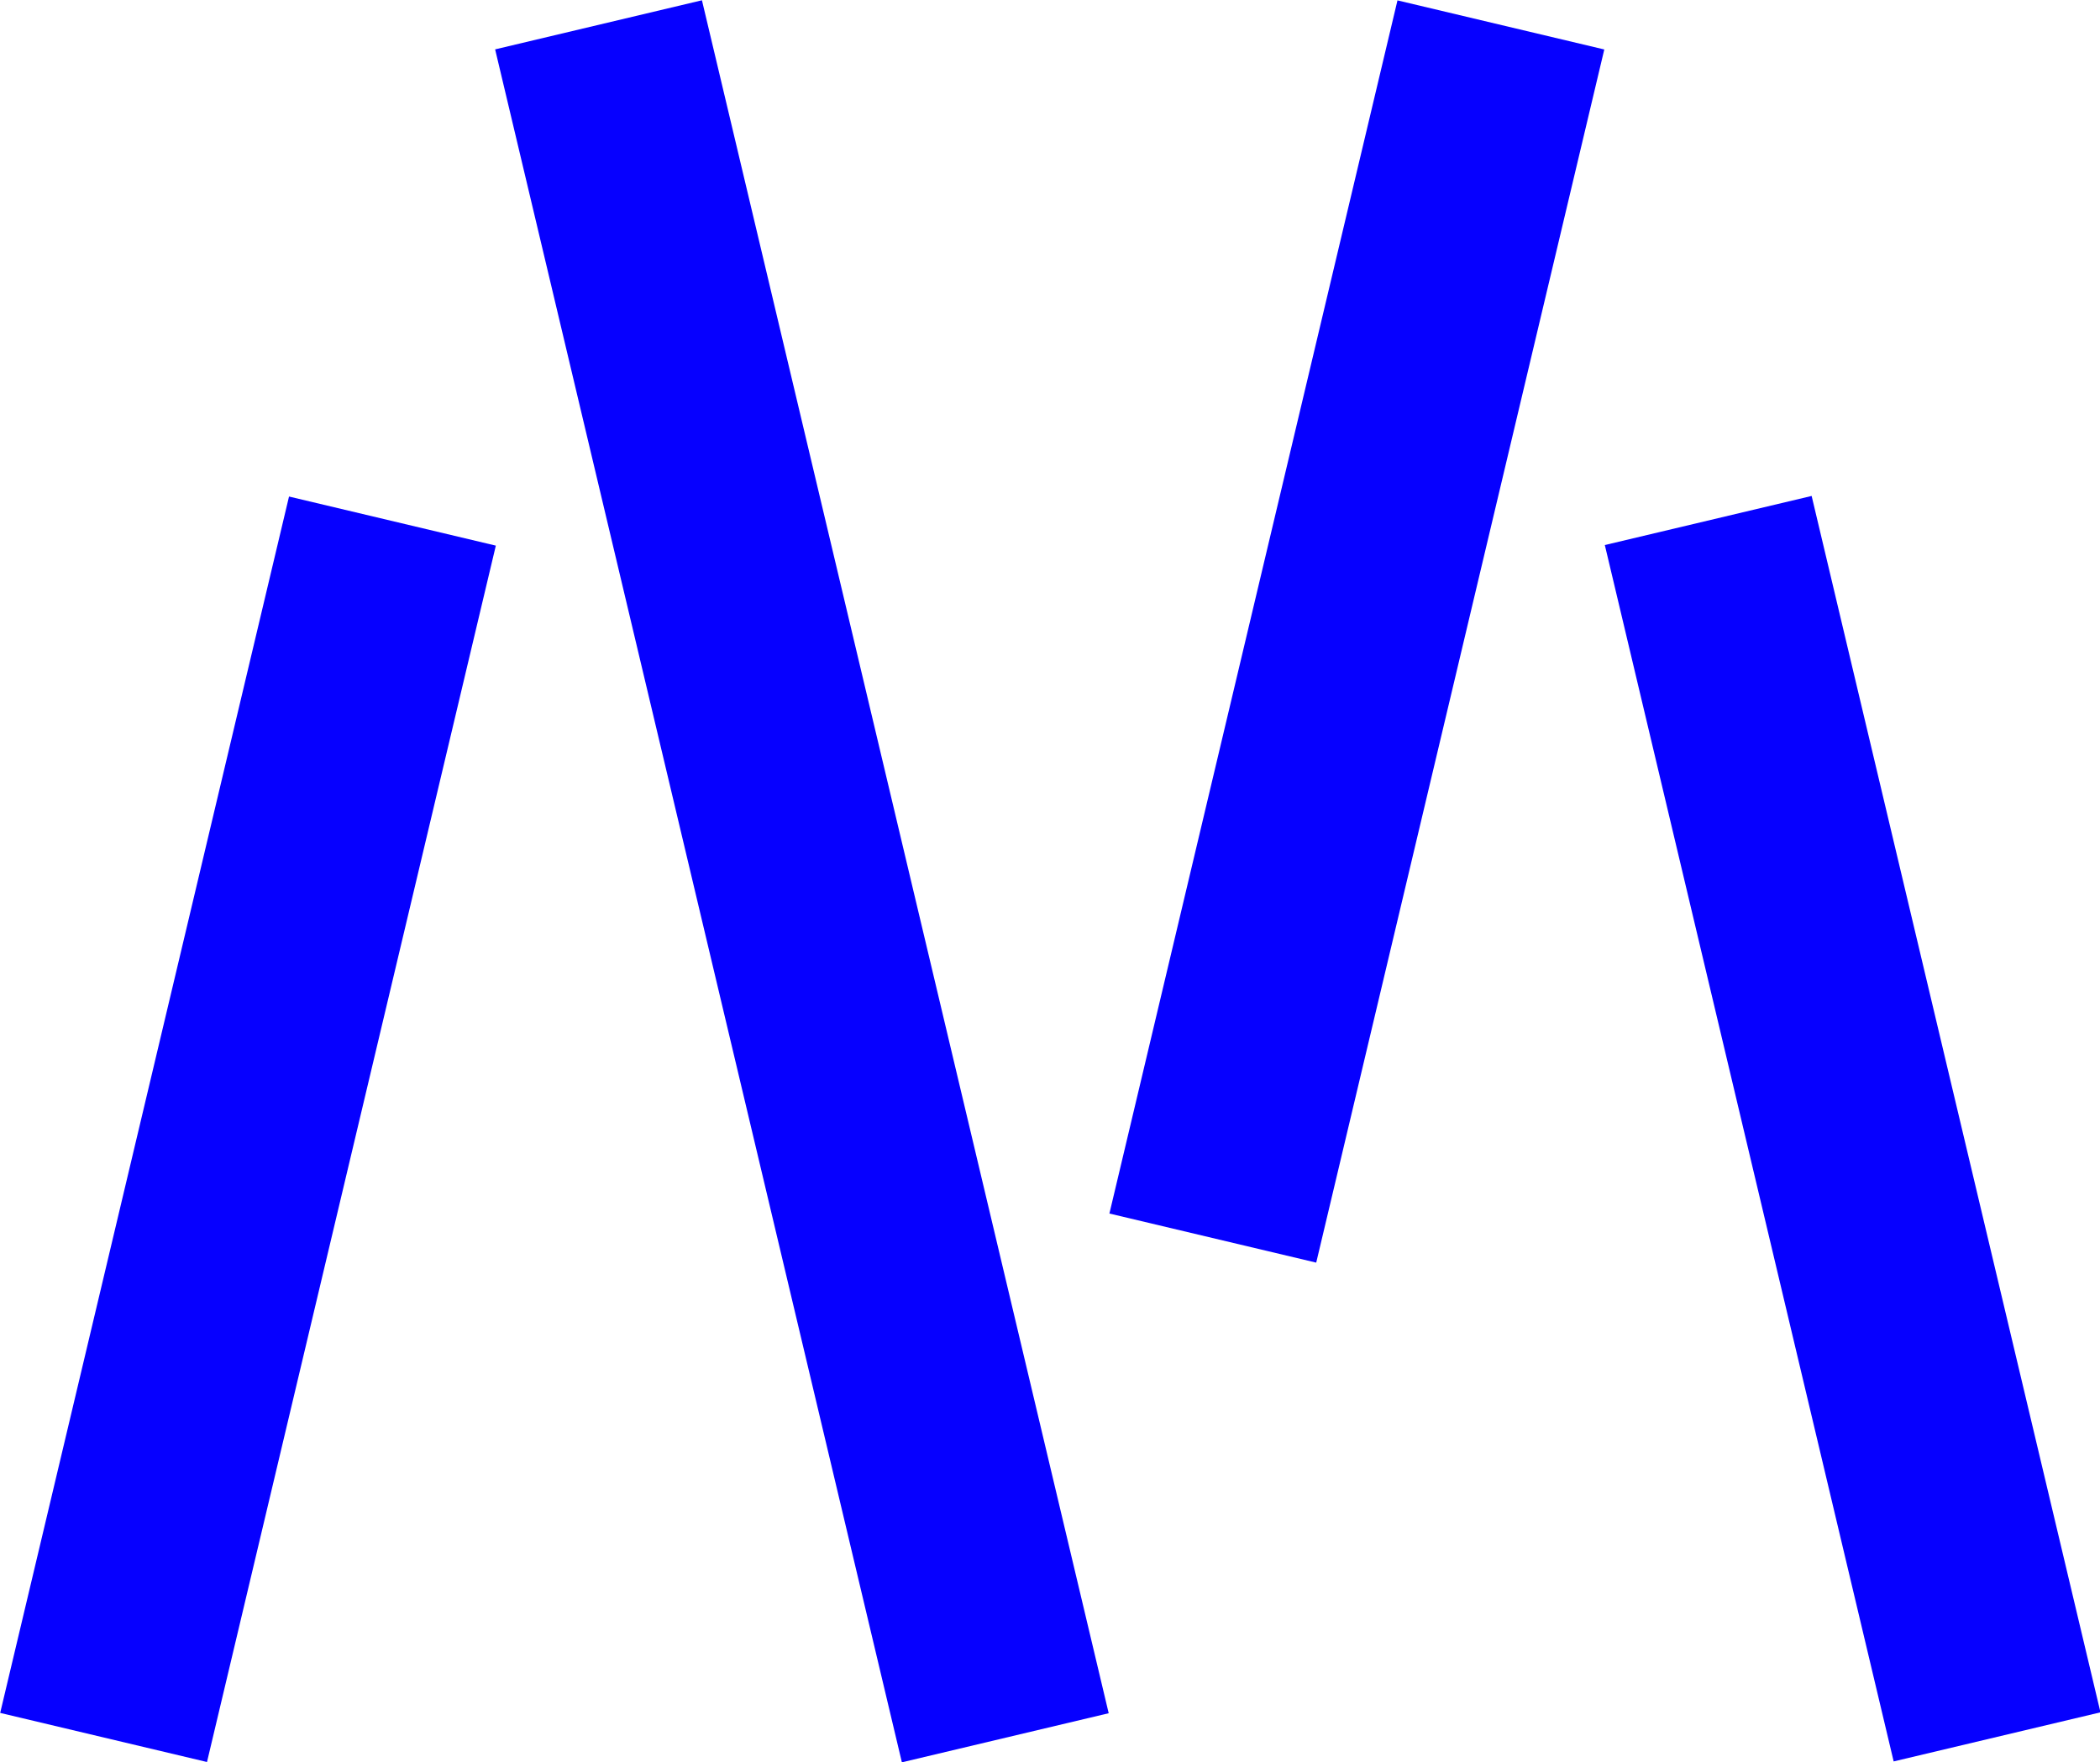 <?xml version="1.0" encoding="utf-8"?>
<!-- Generator: Adobe Illustrator 28.3.0, SVG Export Plug-In . SVG Version: 6.00 Build 0)  -->
<svg version="1.1" id="Capa_1" xmlns="http://www.w3.org/2000/svg" xmlns:xlink="http://www.w3.org/1999/xlink" x="0px" y="0px"
	 viewBox="0 0 802.74 673.67" style="enable-background:new 0 0 802.74 673.67;" xml:space="preserve">
<style type="text/css">
	.st0{fill:#0600FF;}
</style>
<rect x="266.01" y="0.29" transform="matrix(-0.973 0.231 -0.231 -0.973 682.701 593.847)" class="st0" width="81.25" height="673.08"/>
<rect x="478.13" y="2.94" transform="matrix(0.973 0.231 -0.231 0.973 69.653 -113.162)" class="st0" width="81.25" height="476.69"/>
<rect x="667.45" y="192.78" transform="matrix(0.973 -0.231 0.231 0.973 -80.504 174.99)" class="st0" width="81.25" height="477.96"/>
<g>
	
		<rect x="54.03" y="192.78" transform="matrix(-0.973 -0.231 0.231 -0.973 87.165 873.718)" class="st0" width="81.25" height="477.96"/>
</g>
</svg>
